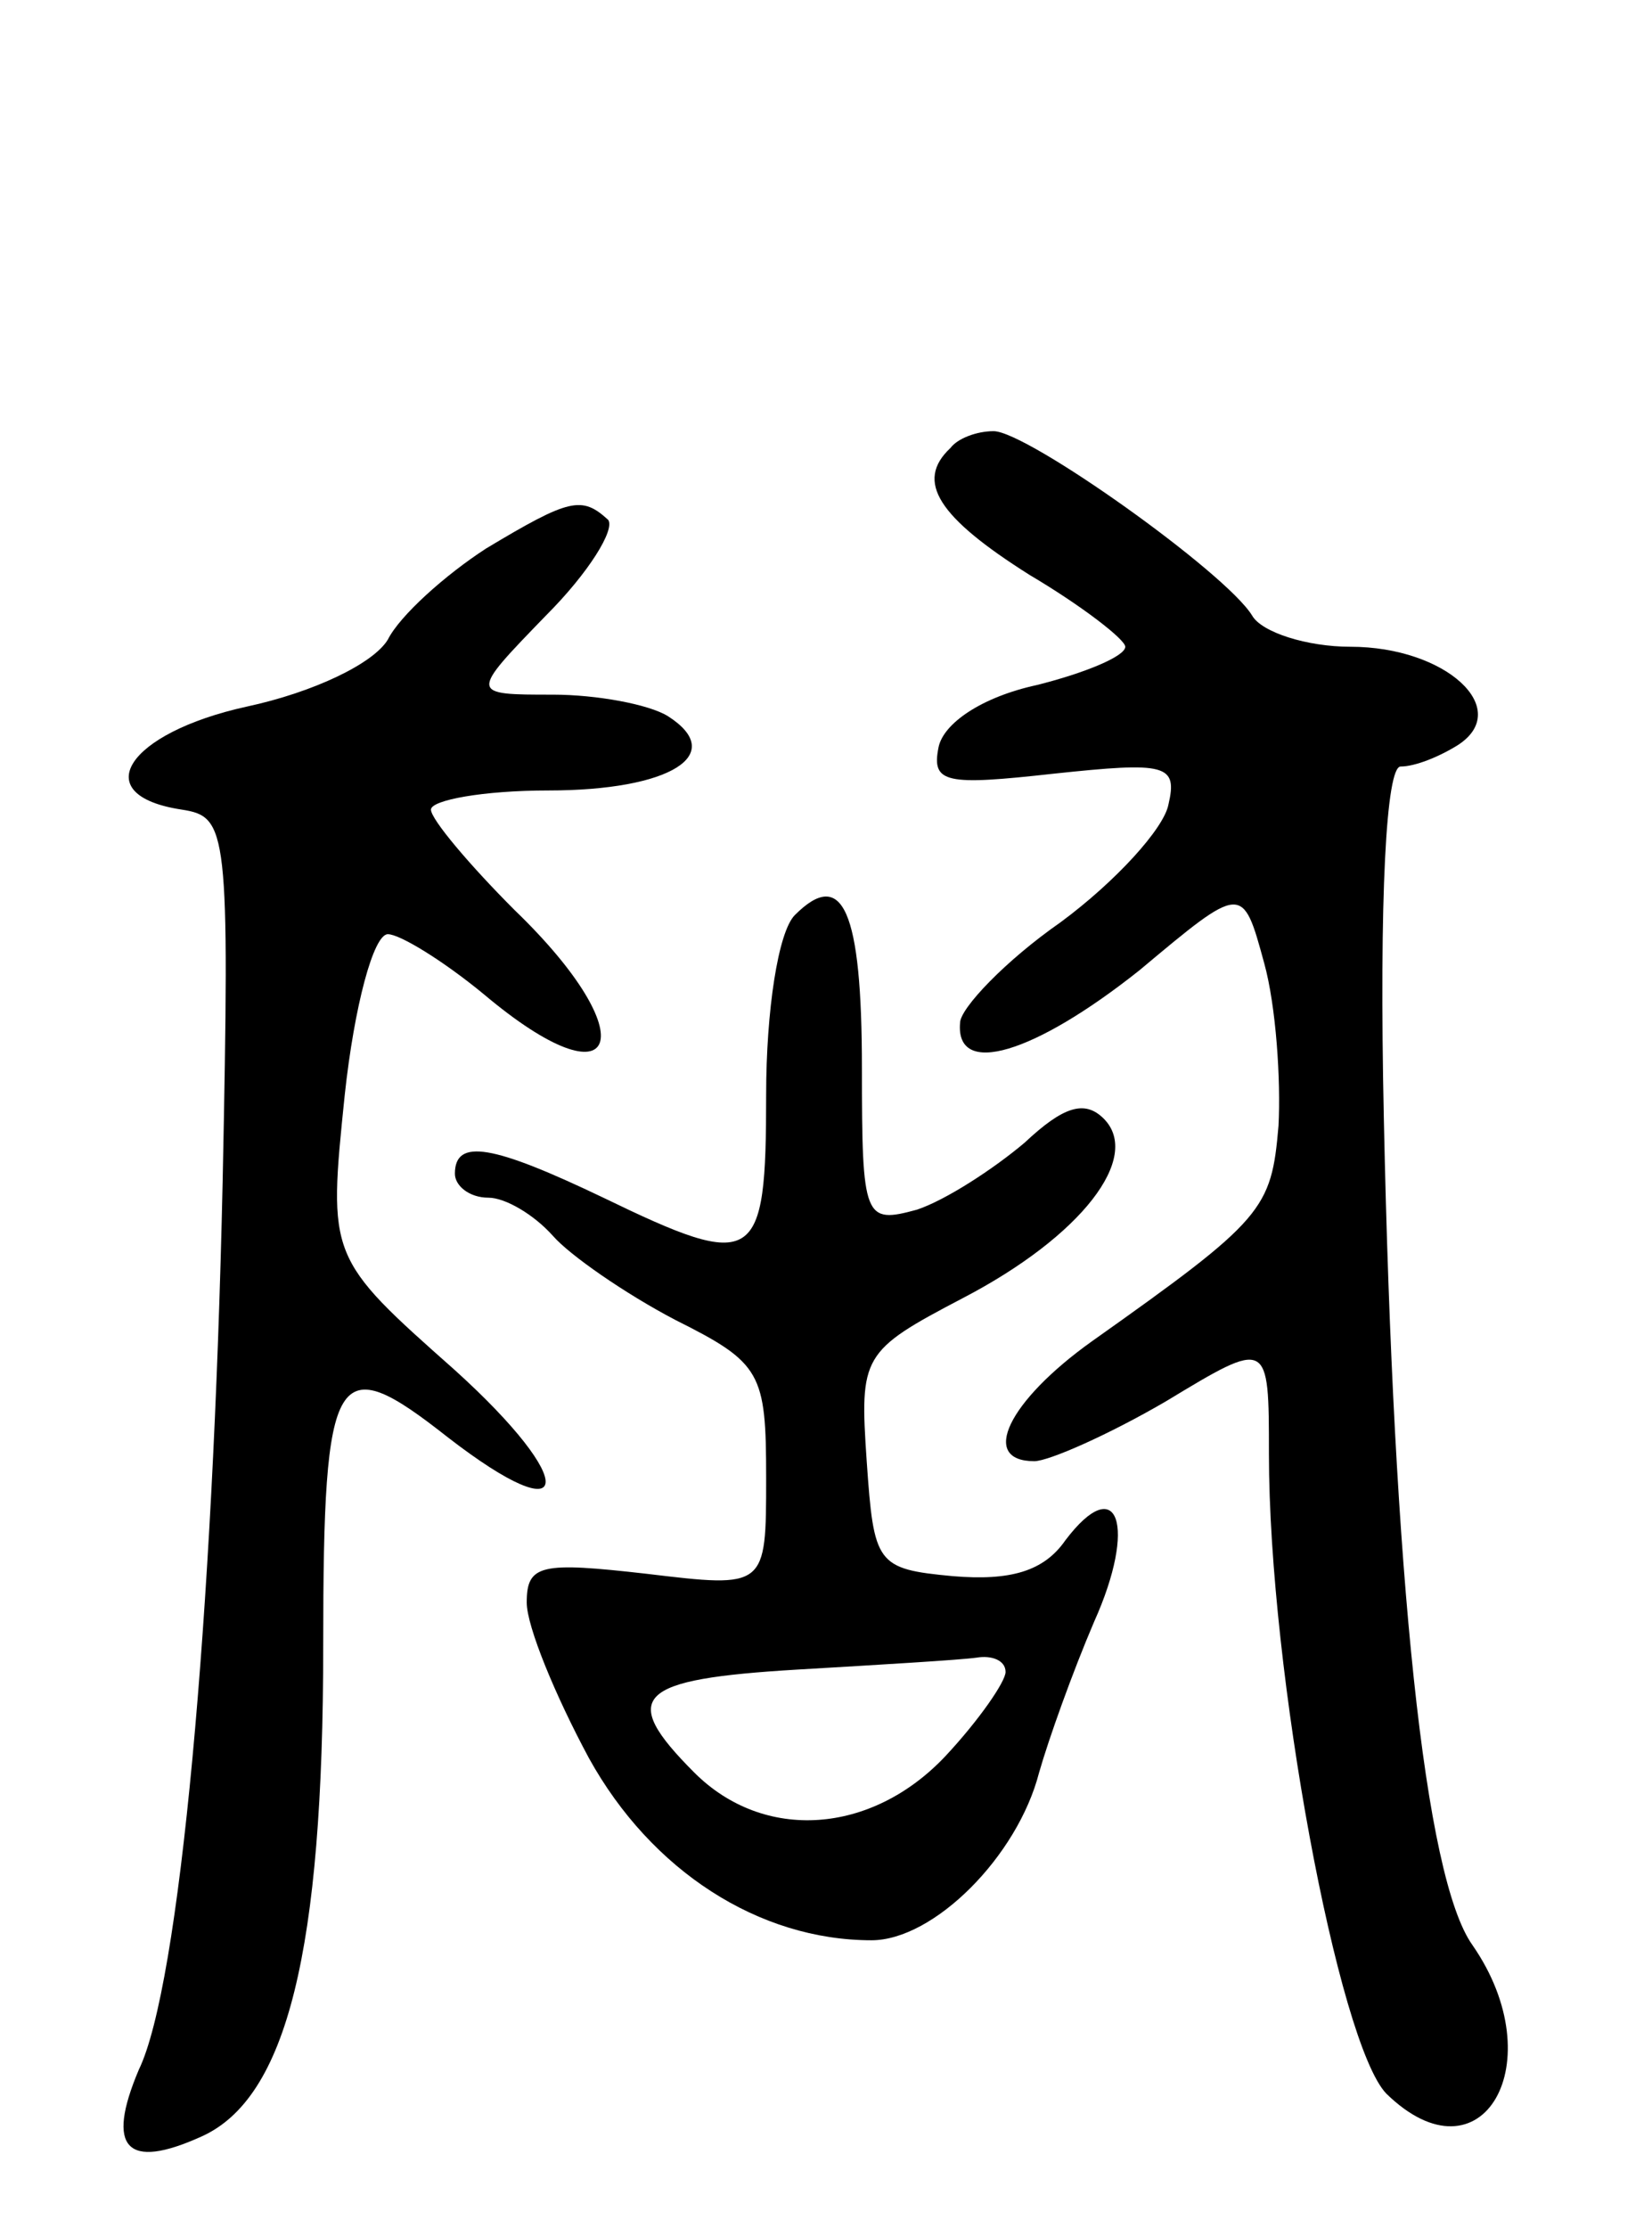 <svg version="1.0" xmlns="http://www.w3.org/2000/svg"
 width="69pt" height="93pt" viewBox="0 0 69 93"
 preserveAspectRatio="xMidYMid meet">
<g transform="translate(0,93) scale(0.1,-0.1)"
fill="#000000" stroke="none">
<path d="M397 743 c-15 -14 -5 -29 33 -53 22 -13 40 -27 40 -30 0 -4 -17 -11
-37 -16 -23 -5 -39 -16 -41 -26 -3 -15 3 -16 48 -11 47 5 52 4 48 -13 -2 -10
-22 -32 -45 -49 -23 -16 -42 -36 -42 -42 -2 -23 31 -13 75 22 43 36 43 36 52
3 5 -18 7 -49 6 -68 -3 -35 -6 -39 -78 -90 -35 -25 -47 -50 -24 -50 6 0 31 11
55 25 43 26 43 26 43 -22 0 -91 29 -246 49 -267 40 -39 70 13 36 62 -20 28
-33 154 -37 345 -2 93 1 147 7 147 6 0 16 4 24 9 23 15 -5 41 -45 41 -18 0
-37 6 -41 13 -11 18 -94 77 -108 77 -7 0 -15 -3 -18 -7z"/>
<path d="M203 701 c-17 -11 -36 -28 -41 -38 -6 -10 -31 -22 -59 -28 -50 -11
-67 -37 -27 -43 19 -3 20 -8 17 -155 -4 -183 -18 -336 -35 -371 -14 -33 -5
-42 26 -28 36 16 51 78 51 205 0 117 5 124 52 87 53 -41 55 -19 3 28 -53 47
-53 47 -46 115 4 37 12 67 18 67 5 0 23 -11 40 -25 57 -48 68 -18 13 35 -19
19 -35 38 -35 42 0 4 22 8 49 8 51 0 75 15 50 31 -8 5 -30 9 -48 9 -35 0 -35
0 -3 33 18 18 29 36 26 40 -11 10 -16 9 -51 -12z"/>
<path d="M332 548 c-7 -7 -12 -40 -12 -75 0 -71 -4 -74 -68 -43 -46 22 -62 25
-62 10 0 -5 6 -10 14 -10 7 0 19 -7 27 -16 7 -8 30 -24 51 -35 36 -18 38 -22
38 -66 0 -46 0 -46 -50 -40 -44 5 -50 4 -50 -12 0 -10 12 -39 26 -65 26 -47
71 -76 118 -76 26 0 61 35 70 70 4 14 14 42 23 63 18 40 10 63 -12 34 -9 -13
-23 -17 -47 -15 -32 3 -33 5 -36 48 -3 44 -2 46 40 68 50 26 75 59 59 75 -8 8
-17 5 -33 -10 -13 -11 -33 -24 -45 -28 -22 -6 -23 -4 -23 59 0 66 -8 84 -28
64z m88 -316 c0 -4 -11 -20 -25 -35 -31 -33 -76 -36 -105 -7 -32 32 -24 39 43
43 34 2 68 4 75 5 6 1 12 -1 12 -6z"/>
</g>
</svg>
